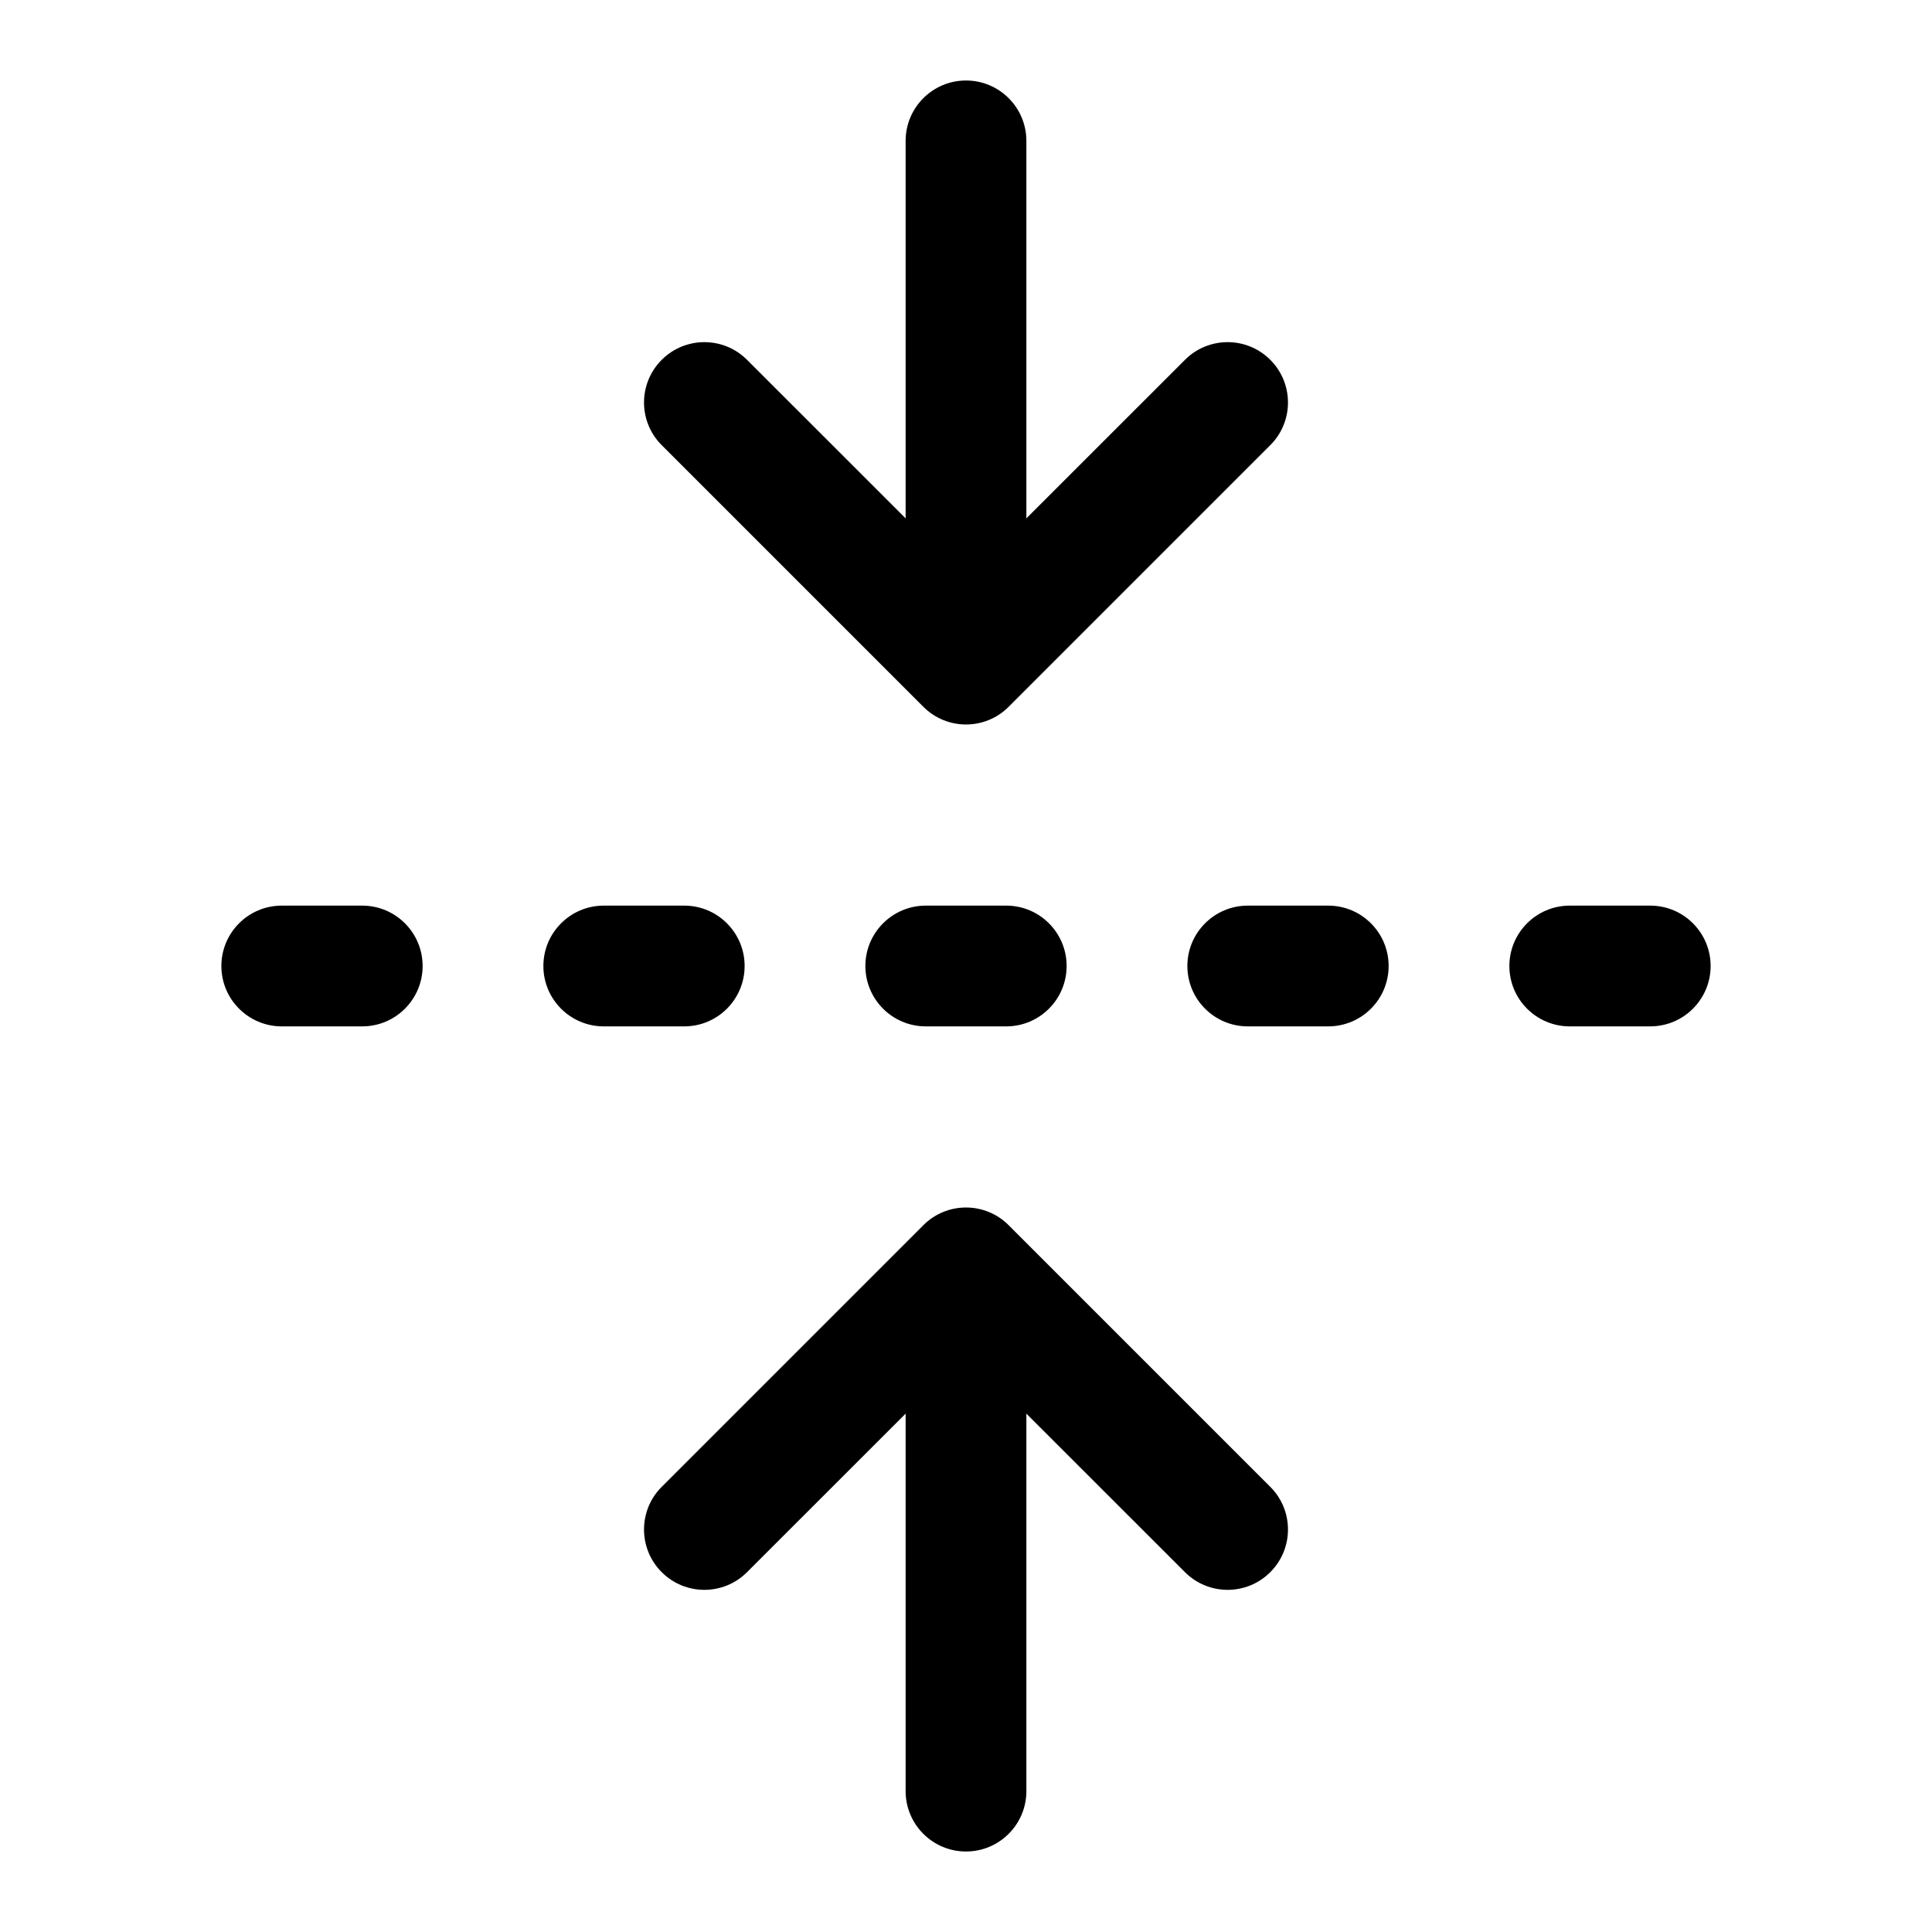 <svg width="24" height="24" viewBox="0 0 24 24" xmlns="http://www.w3.org/2000/svg">
  <path fill-rule="evenodd" clip-rule="evenodd" d="M12 15C12.199 15 12.39 15.079 12.53 15.22L15.78 18.47C16.073 18.763 16.073 19.237 15.78 19.53C15.487 19.823 15.013 19.823 14.72 19.53L12 16.811L9.28 19.53C8.987 19.823 8.513 19.823 8.22 19.53C7.927 19.237 7.927 18.763 8.22 18.47L11.47 15.22C11.61 15.079 11.801 15 12 15Z"/>
  <path fill-rule="evenodd" clip-rule="evenodd" d="M12 15.75C12.414 15.75 12.75 16.086 12.75 16.5L12.75 22.25C12.75 22.664 12.414 23 12 23C11.586 23 11.25 22.664 11.25 22.25L11.25 16.5C11.25 16.086 11.586 15.75 12 15.75Z"/>
  <path fill-rule="evenodd" clip-rule="evenodd" d="M12.53 8.78C12.237 9.073 11.763 9.073 11.47 8.78L8.22 5.53C7.927 5.237 7.927 4.763 8.22 4.47C8.513 4.177 8.987 4.177 9.28 4.47L12 7.189L14.72 4.47C15.013 4.177 15.487 4.177 15.78 4.47C16.073 4.763 16.073 5.237 15.78 5.53L12.53 8.78Z"/>
  <path fill-rule="evenodd" clip-rule="evenodd" d="M12 8.5C11.586 8.5 11.25 8.164 11.25 7.75L11.25 1.75C11.25 1.336 11.586 1 12 1C12.414 1 12.75 1.336 12.75 1.75L12.75 7.75C12.75 8.164 12.414 8.5 12 8.5Z"/>
  <path fill-rule="evenodd" clip-rule="evenodd" d="M10.75 12C10.75 11.586 11.086 11.25 11.5 11.25H12.5C12.914 11.25 13.25 11.586 13.25 12C13.25 12.414 12.914 12.75 12.5 12.75H11.5C11.086 12.75 10.75 12.414 10.75 12Z"/>
  <path fill-rule="evenodd" clip-rule="evenodd" d="M2.75 12C2.75 11.586 3.086 11.25 3.5 11.25H4.5C4.914 11.25 5.25 11.586 5.25 12C5.25 12.414 4.914 12.75 4.5 12.75H3.5C3.086 12.75 2.75 12.414 2.75 12Z"/>
  <path fill-rule="evenodd" clip-rule="evenodd" d="M14.75 12C14.75 11.586 15.086 11.25 15.5 11.25H16.5C16.914 11.25 17.25 11.586 17.25 12C17.25 12.414 16.914 12.75 16.5 12.75H15.5C15.086 12.75 14.75 12.414 14.75 12Z"/>
  <path fill-rule="evenodd" clip-rule="evenodd" d="M6.75 12C6.75 11.586 7.086 11.25 7.5 11.25H8.5C8.914 11.25 9.25 11.586 9.25 12C9.25 12.414 8.914 12.75 8.5 12.75H7.5C7.086 12.75 6.75 12.414 6.75 12Z"/>
  <path fill-rule="evenodd" clip-rule="evenodd" d="M18.75 12C18.75 11.586 19.086 11.25 19.5 11.25H20.5C20.914 11.25 21.25 11.586 21.25 12C21.25 12.414 20.914 12.75 20.5 12.75H19.5C19.086 12.75 18.75 12.414 18.75 12Z"/>
</svg>
